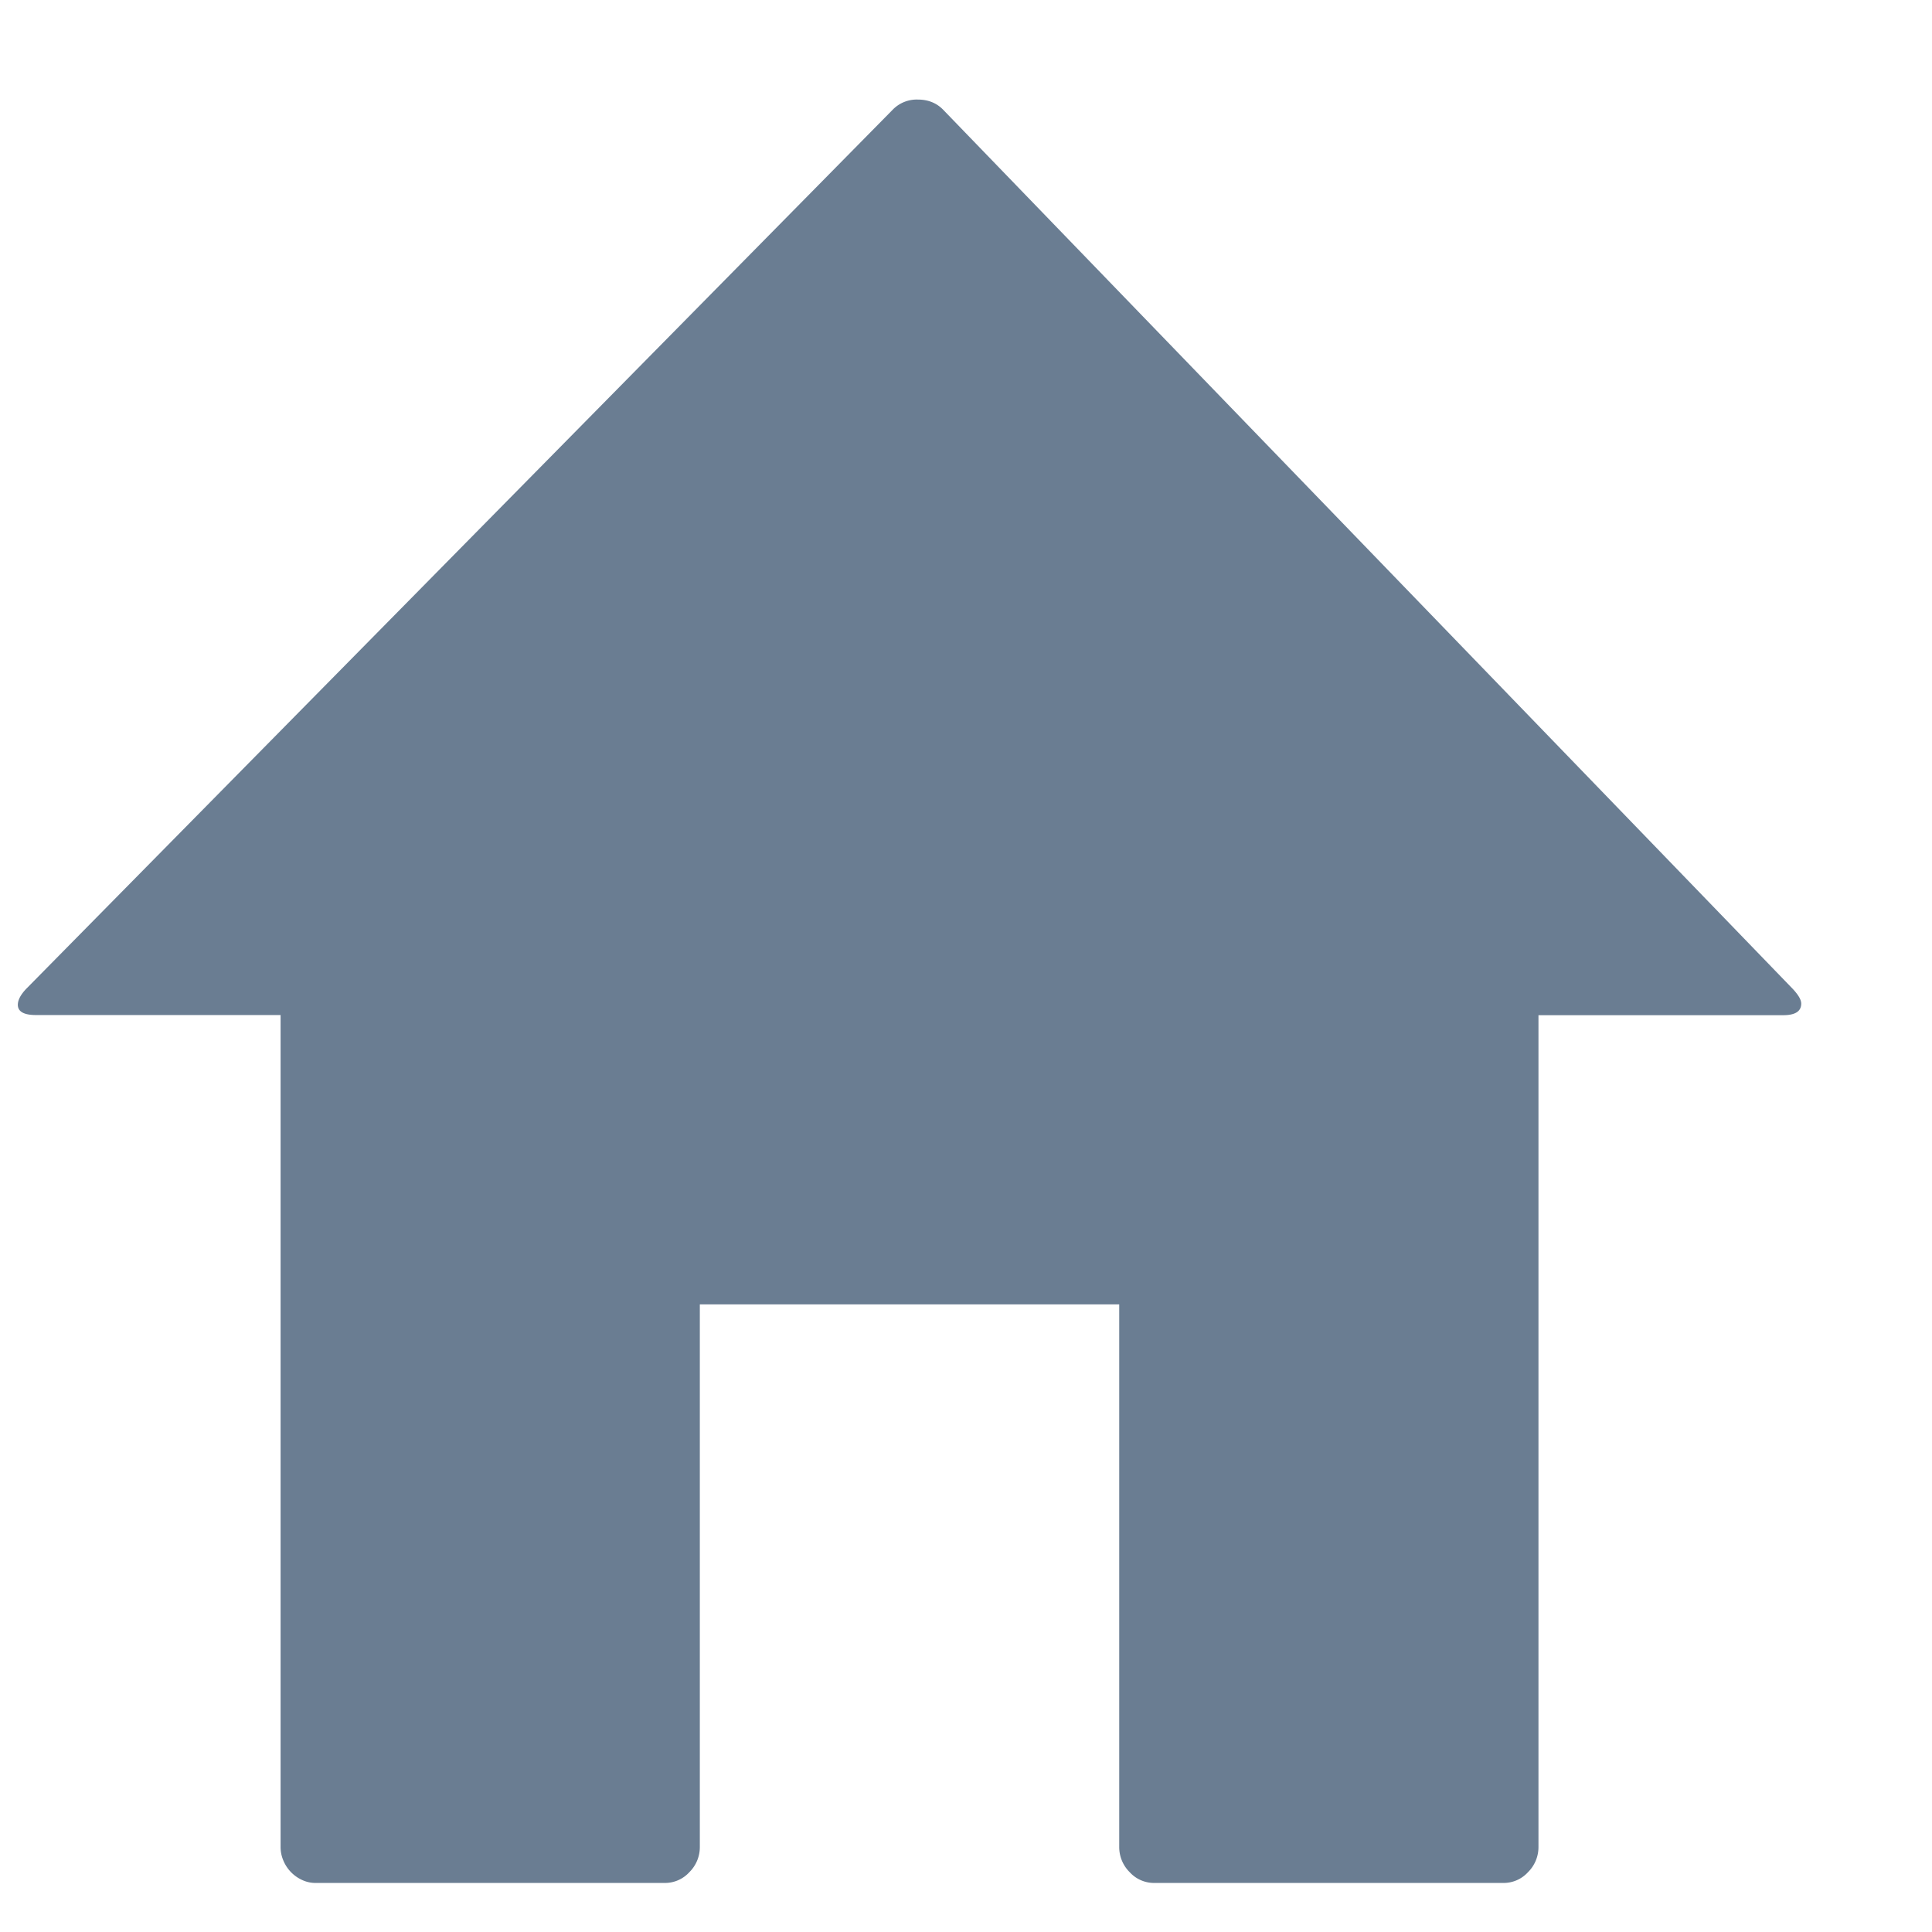 <?xml version="1.0" encoding="UTF-8"?><svg width="13" height="13" viewBox="0 0 13 13" xmlns="http://www.w3.org/2000/svg"><title></title><path d="M2.123 12.67a.211.211 0 0 1-.09-.02.248.248 0 0 1-.126-.13.232.232 0 0 1-.019-.093V6.83H.242c-.081 0-.122-.023-.122-.069 0-.032.019-.068.056-.107L6.007.738a.225.225 0 0 1 .17-.068c.068 0 .125.023.169.068l5.718 5.917c.037.04.056.072.056.098 0 .052-.04.078-.122.078h-1.646v5.596a.237.237 0 0 1-.07.17.222.222 0 0 1-.165.073H7.766a.222.222 0 0 1-.165-.073.237.237 0 0 1-.07-.17v-3.65H4.709v3.65a.237.237 0 0 1-.07.17.222.222 0 0 1-.165.073h-2.35z" fill="#6A7D92" fill-rule="evenodd"/></svg>